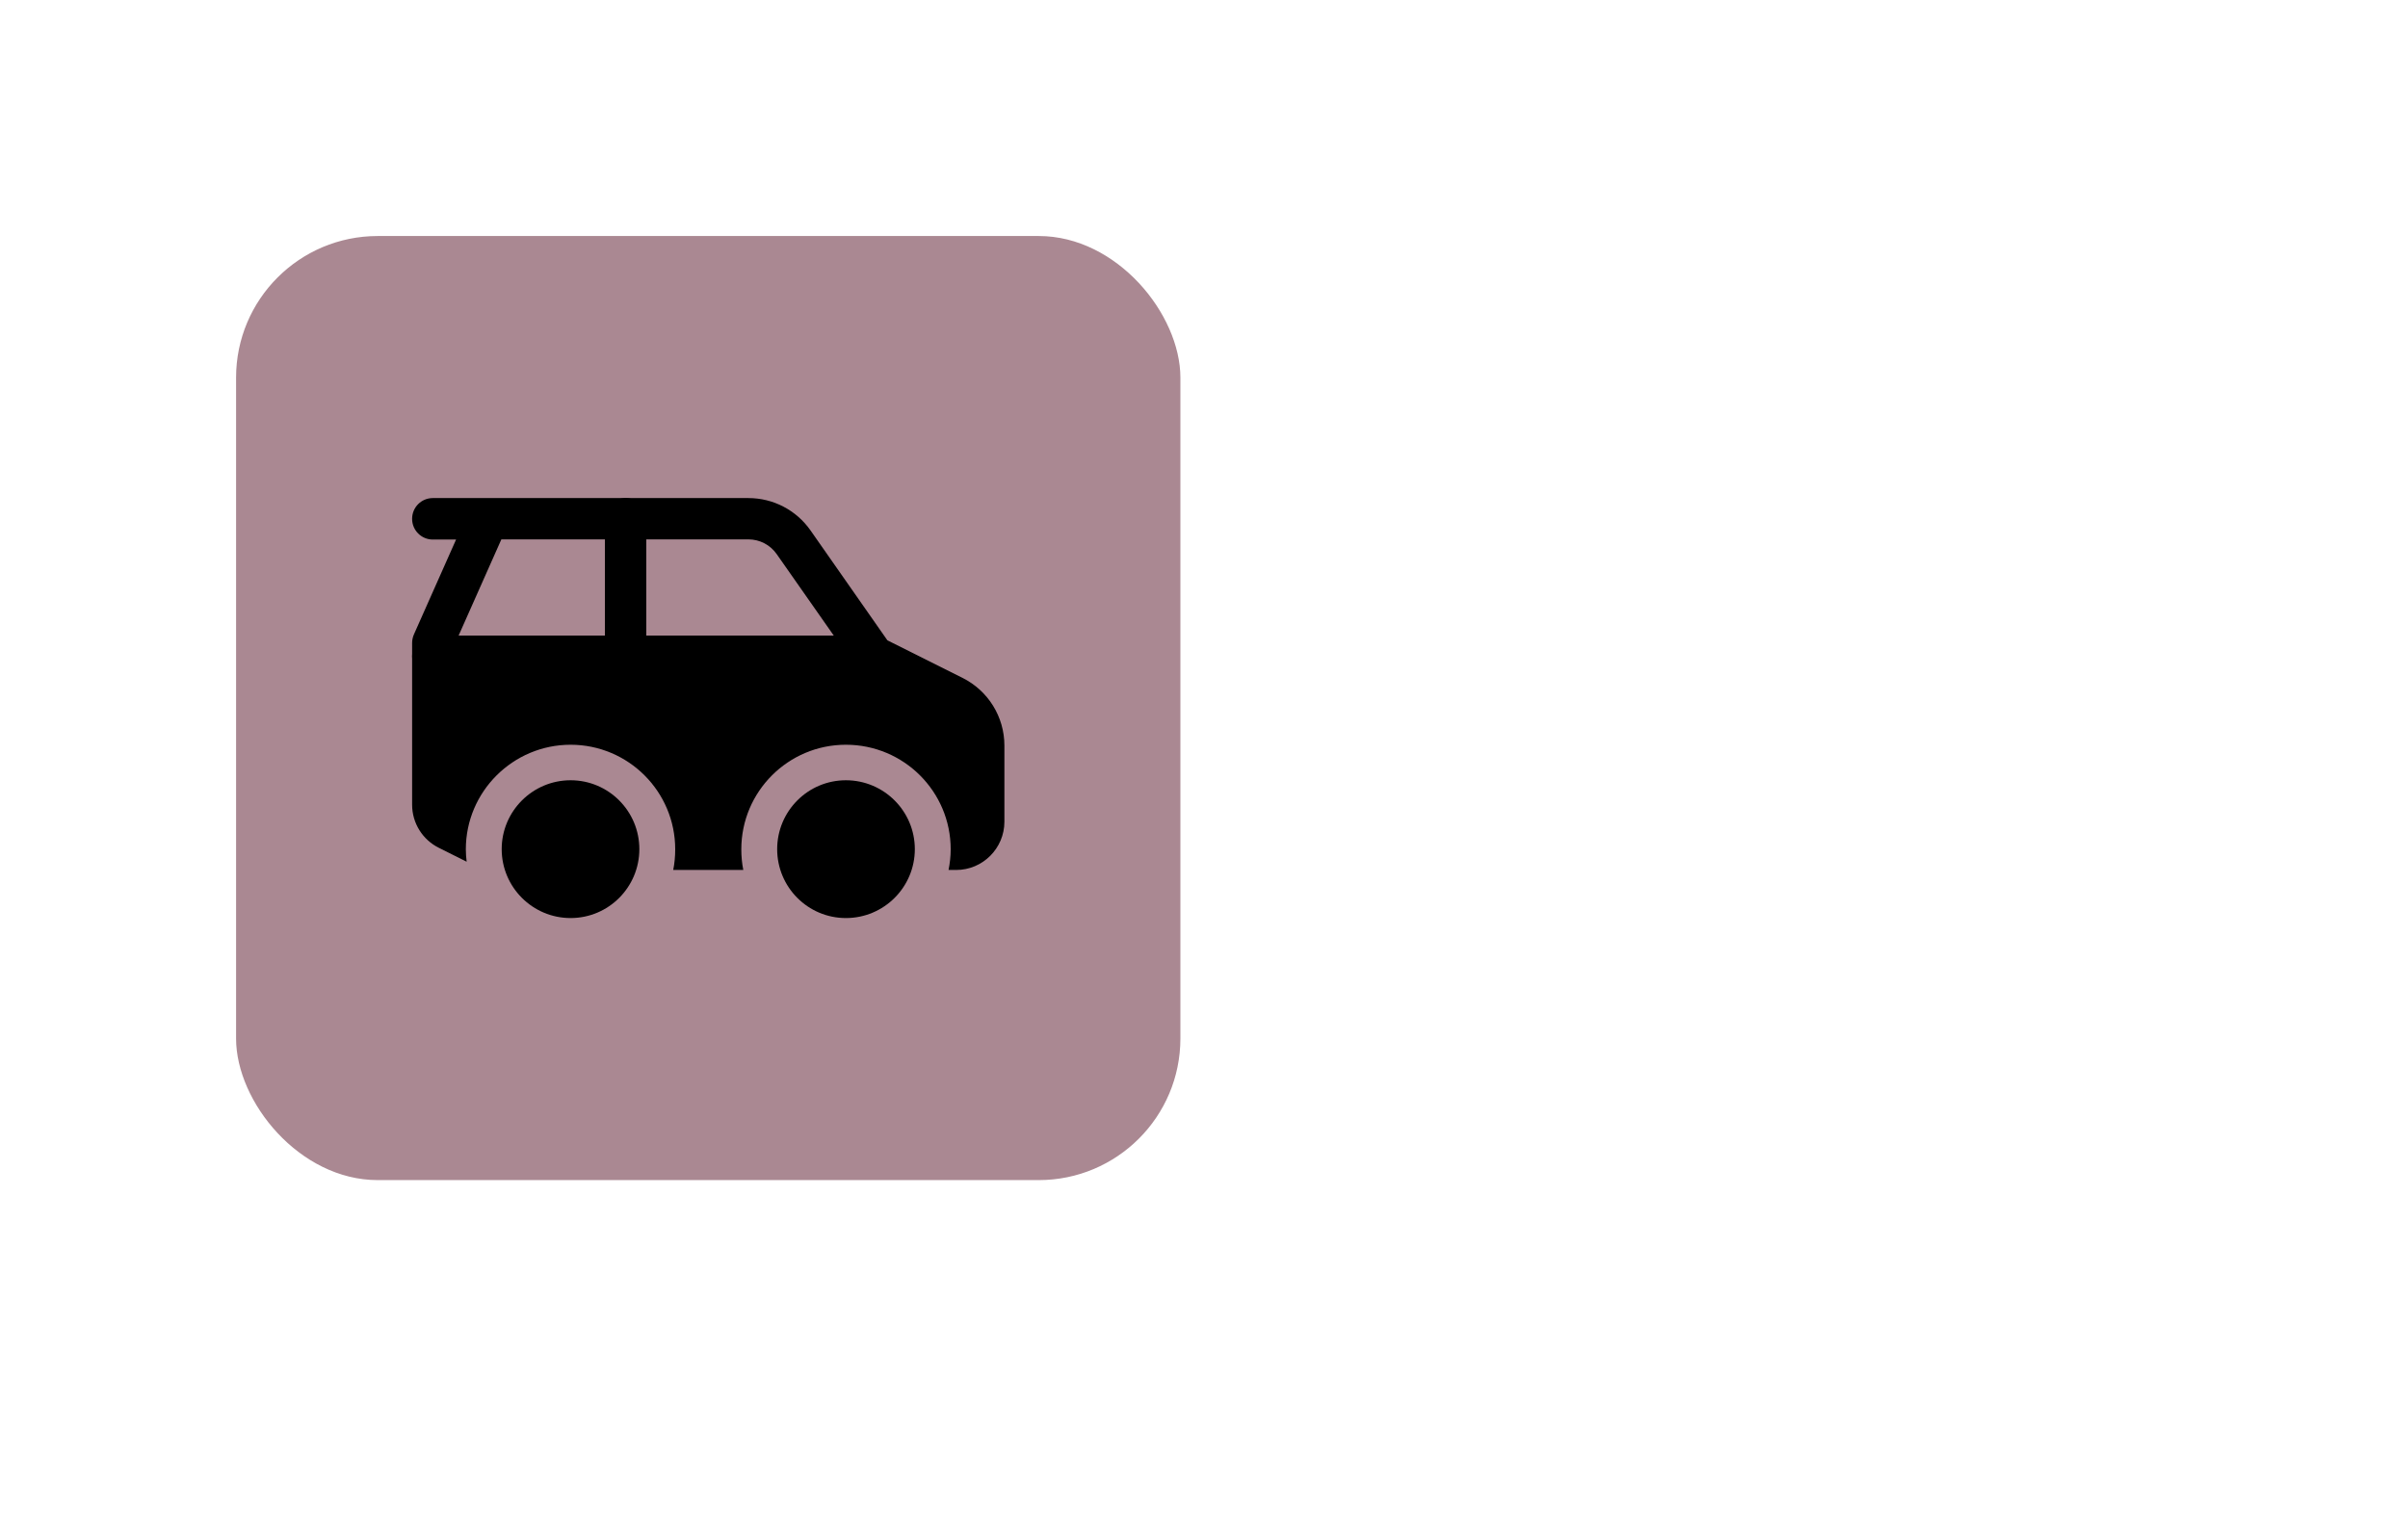 <svg width="102" height="65" viewBox="0 0 102 65" fill="none" xmlns="http://www.w3.org/2000/svg">
<g filter="url(#filter0_d_8318_7312)">
<mask id="path-1-inside-1_8318_7312" fill="white">
<path fill-rule="evenodd" clip-rule="evenodd" d="M16 6C11.582 6 8 9.582 8 14V42C8 46.418 11.582 50 16 50H40.049C43.039 50 45.978 51.064 48.023 53.246C48.25 53.489 48.474 53.734 48.694 53.981C49.879 55.312 52.173 55.347 53.384 54.038C53.646 53.755 53.913 53.475 54.184 53.196C56.261 51.062 59.177 50 62.155 50H86C90.418 50 94 46.418 94 42V14C94 9.582 90.418 6 86 6H16Z"/>
</mask>
<path fill-rule="evenodd" clip-rule="evenodd" d="M16 6C11.582 6 8 9.582 8 14V42C8 46.418 11.582 50 16 50H40.049C43.039 50 45.978 51.064 48.023 53.246C48.25 53.489 48.474 53.734 48.694 53.981C49.879 55.312 52.173 55.347 53.384 54.038C53.646 53.755 53.913 53.475 54.184 53.196C56.261 51.062 59.177 50 62.155 50H86C90.418 50 94 46.418 94 42V14C94 9.582 90.418 6 86 6H16Z" fill="white"/>
<path d="M48.694 53.981L47.2 55.311L47.201 55.311L48.694 53.981ZM53.384 54.038L54.852 55.397L54.852 55.396L53.384 54.038ZM54.184 53.196L52.751 51.801L54.184 53.196ZM48.023 53.246L49.482 51.879L48.023 53.246ZM8 14H10C10 10.686 12.686 8 16 8V6V4C10.477 4 6 8.477 6 14H8ZM8 42H10V14H8H6V42H8ZM16 50V48C12.686 48 10 45.314 10 42H8H6C6 47.523 10.477 52 16 52V50ZM40.049 50V48H16V50V52H40.049V50ZM48.023 53.246L46.563 54.614C46.78 54.845 46.992 55.078 47.2 55.311L48.694 53.981L50.188 52.652C49.956 52.391 49.721 52.133 49.482 51.879L48.023 53.246ZM48.694 53.981L47.201 55.311C49.161 57.513 52.829 57.583 54.852 55.397L53.384 54.038L51.916 52.68C51.516 53.112 50.597 53.111 50.188 52.651L48.694 53.981ZM53.384 54.038L54.852 55.396C55.102 55.127 55.357 54.858 55.617 54.591L54.184 53.196L52.751 51.801C52.469 52.091 52.19 52.384 51.916 52.68L53.384 54.038ZM86 50V48H62.155V50V52H86V50ZM94 42H92C92 45.314 89.314 48 86 48V50V52C91.523 52 96 47.523 96 42H94ZM94 14H92V42H94H96V14H94ZM86 6V8C89.314 8 92 10.686 92 14H94H96C96 8.477 91.523 4 86 4V6ZM16 6V8H86V6V4H16V6ZM54.184 53.196L55.617 54.591C57.265 52.897 59.638 52 62.155 52V50V48C58.717 48 55.256 49.227 52.751 51.801L54.184 53.196ZM40.049 50V52C42.585 52 44.959 52.902 46.563 54.614L48.023 53.246L49.482 51.879C46.996 49.226 43.493 48 40.049 48V50Z" fill="white" mask="url(#path-1-inside-1_8318_7312)"/>
<rect x="10" y="8" width="40" height="40" rx="6" fill="#AA8892"/>
<path d="M24.17 36.897C25.78 36.897 27.082 35.588 27.082 33.978C27.082 32.368 25.78 31.059 24.17 31.059C22.56 31.059 21.251 32.368 21.251 33.978C21.251 35.588 22.56 36.897 24.17 36.897Z" fill="black"/>
<path d="M35.832 36.897C37.442 36.897 38.751 35.588 38.751 33.978C38.751 32.368 37.442 31.059 35.832 31.059C34.222 31.059 32.92 32.368 32.92 33.978C32.92 35.588 34.222 36.897 35.832 36.897Z" fill="black"/>
<path fill-rule="evenodd" clip-rule="evenodd" d="M17.457 25.809C17.457 25.326 17.849 24.934 18.332 24.934H37.001C37.484 24.934 37.876 25.326 37.876 25.809C37.876 26.292 37.484 26.684 37.001 26.684H18.332C17.849 26.684 17.457 26.292 17.457 25.809Z" fill="black"/>
<path fill-rule="evenodd" clip-rule="evenodd" d="M26.501 19.103C26.984 19.103 27.376 19.495 27.376 19.978V25.809C27.376 26.292 26.984 26.684 26.501 26.684C26.018 26.684 25.626 26.292 25.626 25.809V19.978C25.626 19.495 26.018 19.103 26.501 19.103Z" fill="black"/>
<path fill-rule="evenodd" clip-rule="evenodd" d="M17.457 19.978C17.457 19.495 17.849 19.103 18.332 19.103H31.702C32.752 19.103 33.732 19.614 34.334 20.475L37.589 25.13L40.767 26.719C41.859 27.265 42.545 28.371 42.545 29.589V32.816C42.545 33.943 41.628 34.86 40.501 34.86H40.179C40.235 34.58 40.27 34.286 40.27 33.985C40.27 31.535 38.282 29.554 35.832 29.554C33.382 29.554 31.401 31.542 31.401 33.985C31.401 34.286 31.429 34.58 31.485 34.86H28.517C28.573 34.58 28.601 34.286 28.601 33.985C28.601 31.535 26.613 29.554 24.17 29.554C21.727 29.554 19.732 31.542 19.732 33.985C19.732 34.16 19.746 34.342 19.767 34.51L18.591 33.922C17.898 33.579 17.457 32.872 17.457 32.095V25.235C17.457 25.116 17.485 24.99 17.534 24.878L19.319 20.86H18.332C17.849 20.86 17.457 20.468 17.457 19.985V19.978ZM21.237 20.853L19.424 24.934H25.626V20.853H21.237ZM27.376 20.853V24.934H35.321L32.899 21.476C32.626 21.084 32.178 20.853 31.702 20.853H27.376Z" fill="black"/>
</g>
<defs>
<filter id="filter0_d_8318_7312" x="0" y="0" width="102" height="65" filterUnits="userSpaceOnUse" color-interpolation-filters="sRGB">
<feFlood flood-opacity="0" result="BackgroundImageFix"/>
<feColorMatrix in="SourceAlpha" type="matrix" values="0 0 0 0 0 0 0 0 0 0 0 0 0 0 0 0 0 0 127 0" result="hardAlpha"/>
<feOffset dy="2"/>
<feGaussianBlur stdDeviation="4"/>
<feColorMatrix type="matrix" values="0 0 0 0 0 0 0 0 0 0 0 0 0 0 0 0 0 0 0.16 0"/>
<feBlend mode="normal" in2="BackgroundImageFix" result="effect1_dropShadow_8318_7312"/>
<feBlend mode="normal" in="SourceGraphic" in2="effect1_dropShadow_8318_7312" result="shape"/>
</filter>
</defs>
</svg>
